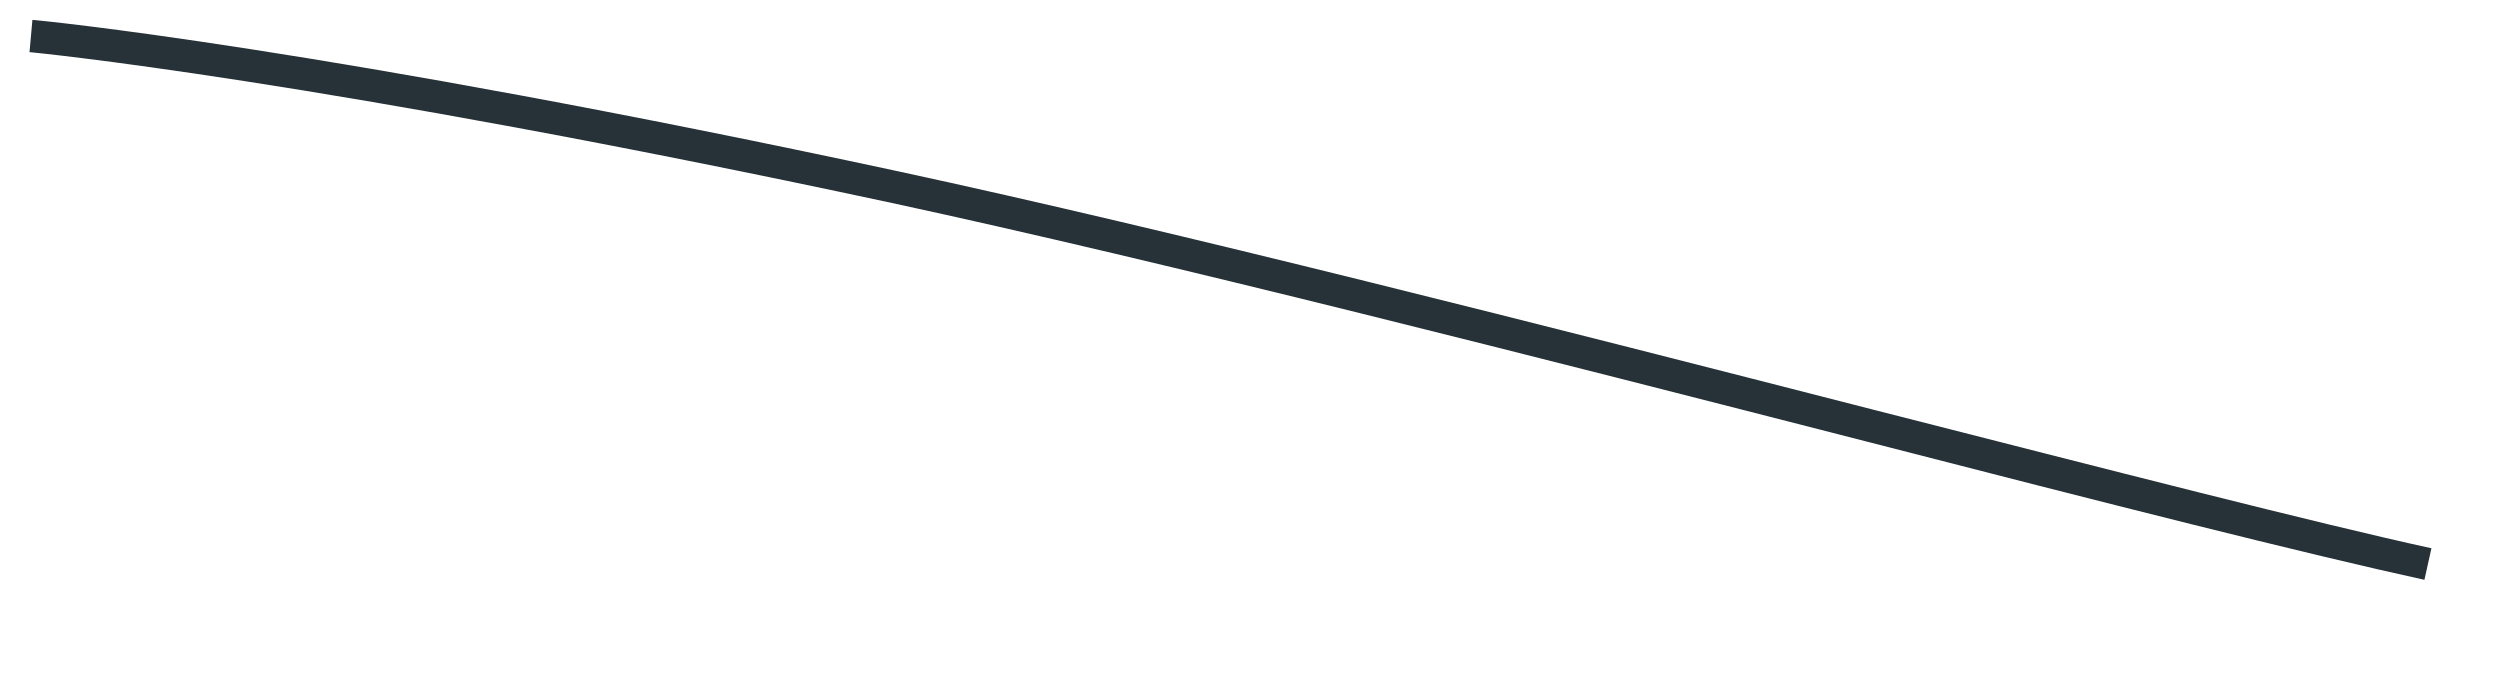 <?xml version="1.0" encoding="UTF-8" standalone="no"?><svg width='26' height='7' viewBox='0 0 26 7' fill='none' xmlns='http://www.w3.org/2000/svg'>
<path d='M25.214 6.03C24.002 5.766 21.867 5.224 19.424 4.595C16.003 3.718 12.128 2.727 9.276 2.111C3.292 0.826 0.334 0.545 0.307 0.542L0.337 0.207C0.367 0.207 3.349 0.492 9.347 1.783C12.205 2.399 16.084 3.39 19.507 4.267C21.96 4.892 24.079 5.438 25.287 5.702L25.214 6.03Z' fill='#263238'/>
</svg>
